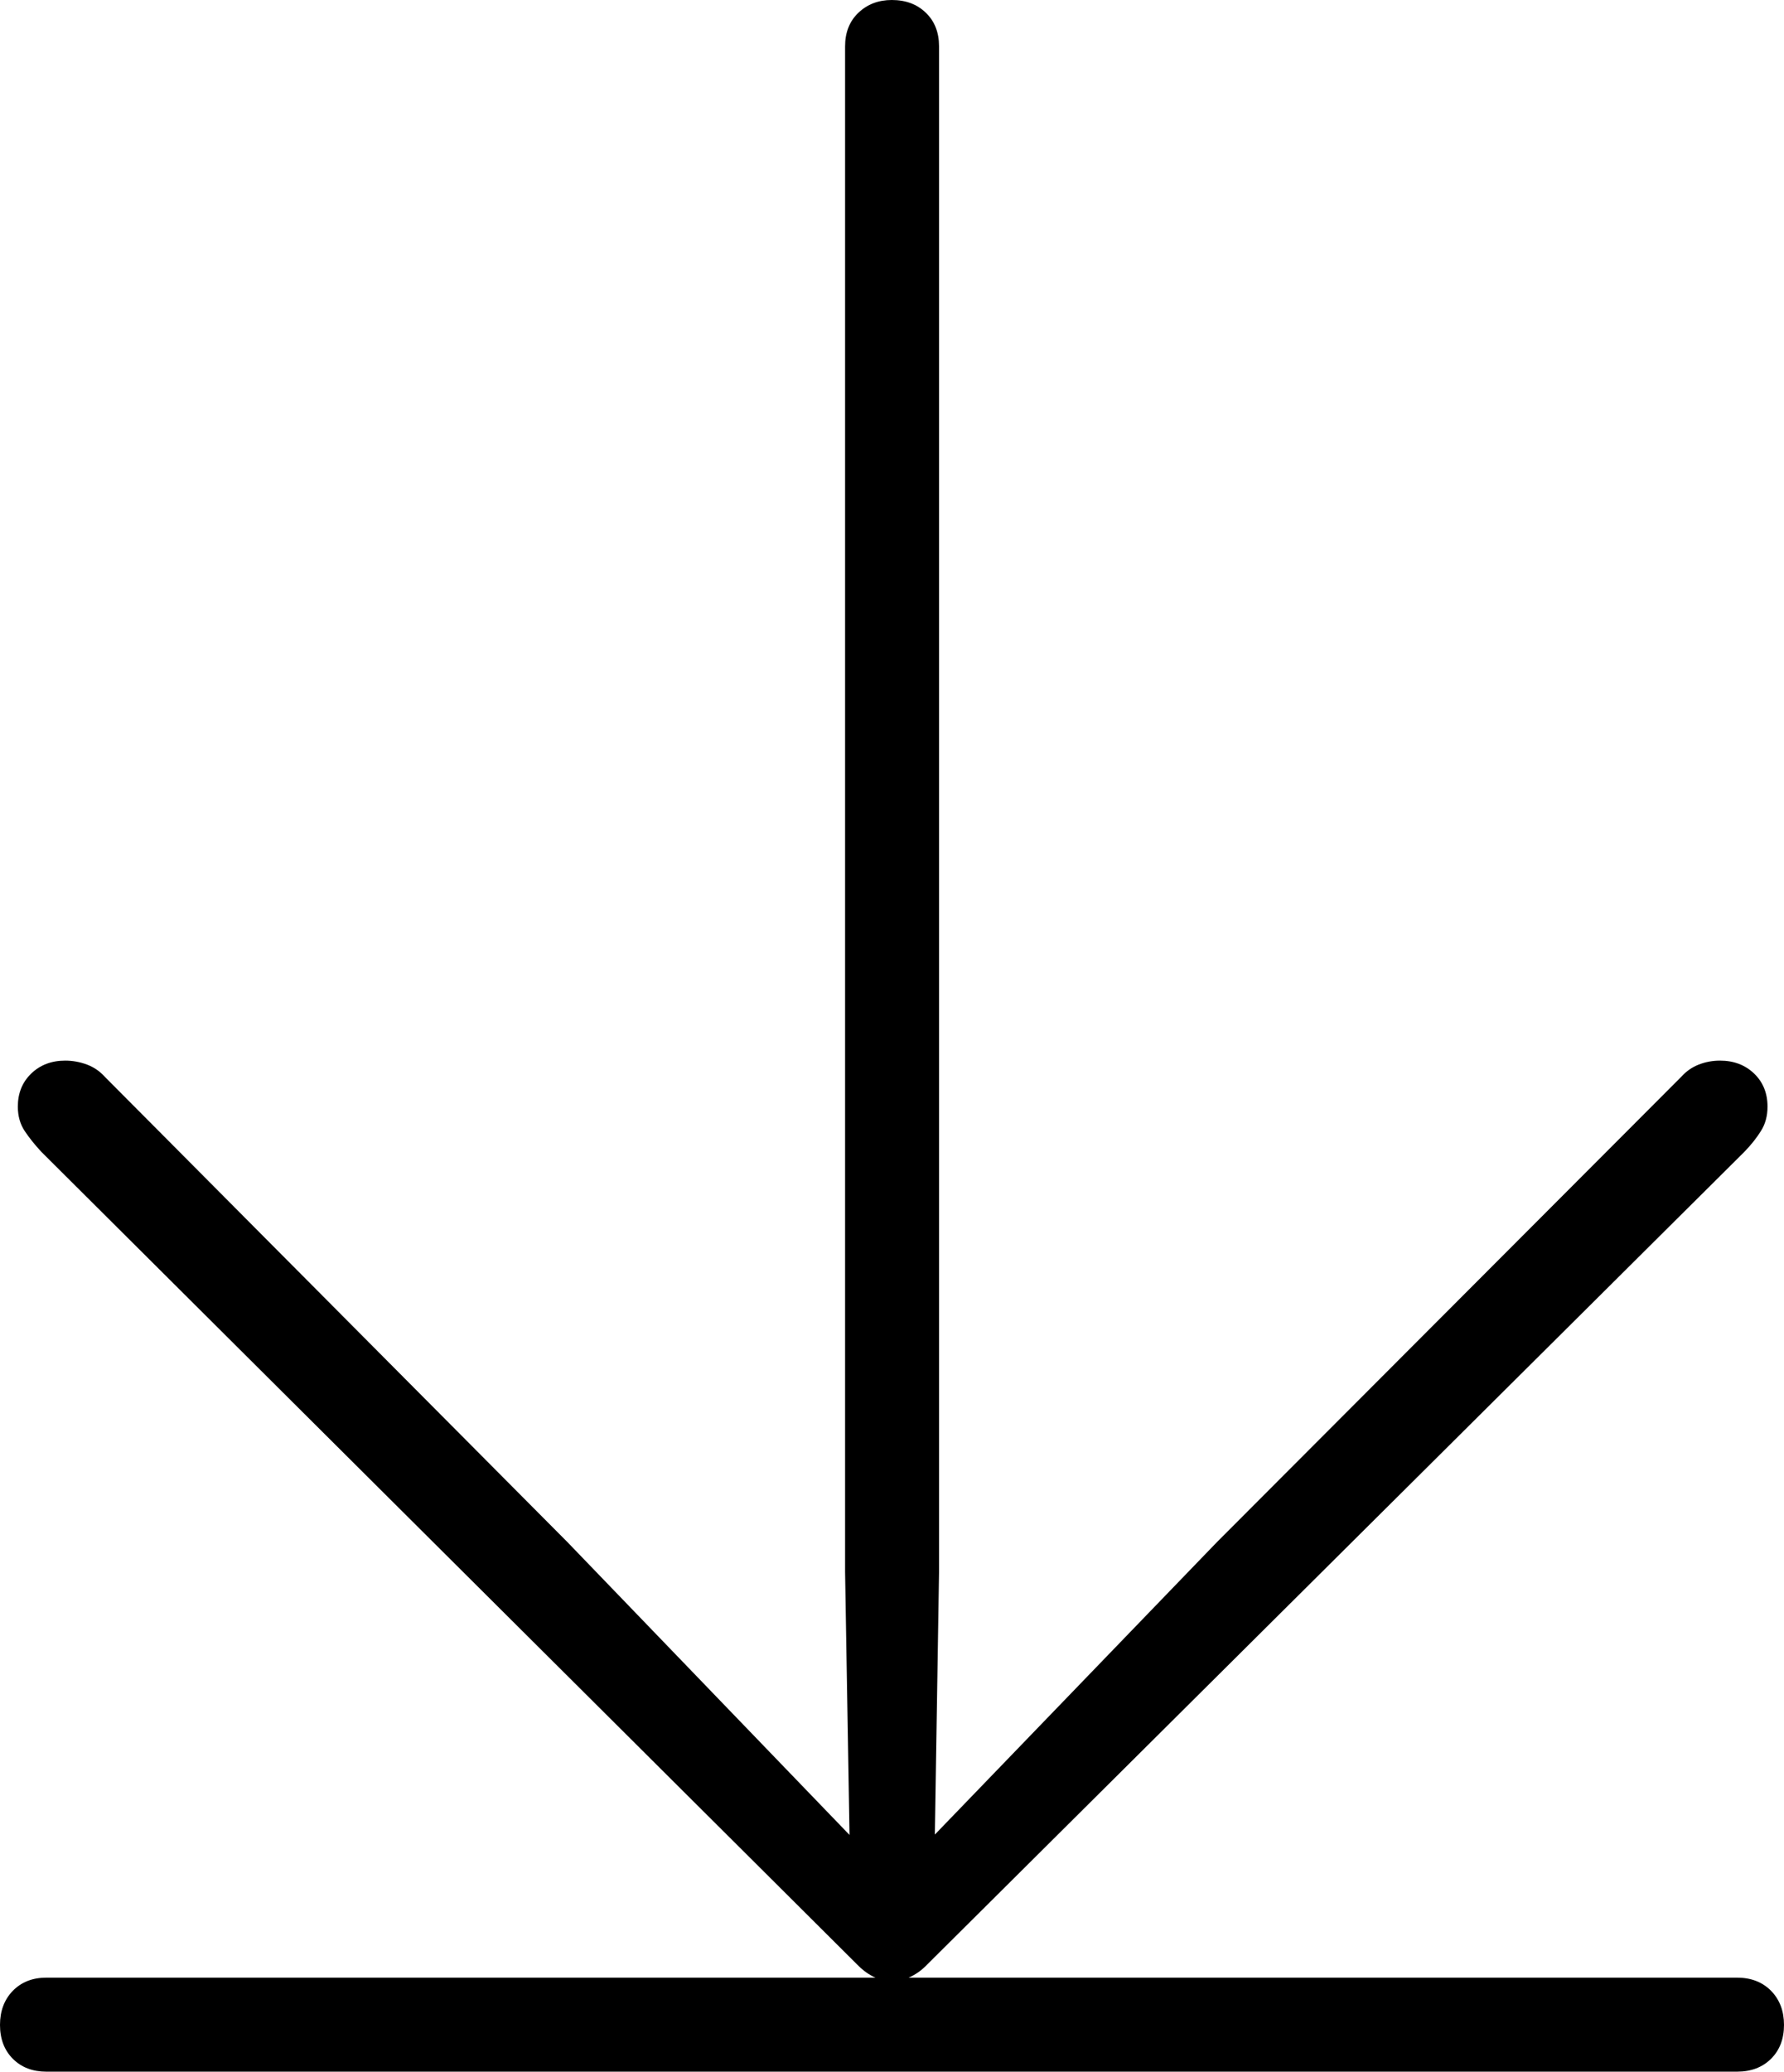<?xml version="1.0" encoding="UTF-8"?>
<!--Generator: Apple Native CoreSVG 175-->
<!DOCTYPE svg
PUBLIC "-//W3C//DTD SVG 1.1//EN"
       "http://www.w3.org/Graphics/SVG/1.1/DTD/svg11.dtd">
<svg version="1.1" xmlns="http://www.w3.org/2000/svg" xmlns:xlink="http://www.w3.org/1999/xlink" width="14.507" height="16.837">
 <g>
  <rect height="16.837" opacity="0" width="14.507" x="0" y="0"/>
  <path d="M7.252 0Q7.089 0 6.98 0.104Q6.872 0.207 6.872 0.377L6.872 12.778L6.908 14.913L4.615 12.534L0.853 8.752Q0.792 8.684 0.707 8.652Q0.621 8.62 0.53 8.62Q0.363 8.62 0.254 8.725Q0.145 8.83 0.145 8.994Q0.145 9.107 0.2 9.191Q0.256 9.275 0.336 9.361L6.97 15.966Q7.029 16.028 7.1 16.064Q7.171 16.1 7.252 16.1Q7.336 16.1 7.408 16.064Q7.481 16.028 7.54 15.966L14.185 9.361Q14.268 9.275 14.32 9.191Q14.373 9.107 14.373 8.994Q14.373 8.83 14.264 8.725Q14.154 8.62 13.987 8.62Q13.896 8.62 13.814 8.652Q13.732 8.684 13.671 8.752L9.895 12.534L7.602 14.91L7.636 12.778L7.636 0.377Q7.636 0.207 7.529 0.104Q7.422 0 7.252 0ZM0.376 16.073Q0.209 16.073 0.104 16.18Q0 16.288 0 16.457Q0 16.627 0.104 16.732Q0.209 16.837 0.376 16.837L14.126 16.837Q14.296 16.837 14.402 16.732Q14.507 16.627 14.507 16.457Q14.507 16.288 14.402 16.18Q14.296 16.073 14.126 16.073Z" fill="#000000"/>
 </g>
</svg>
